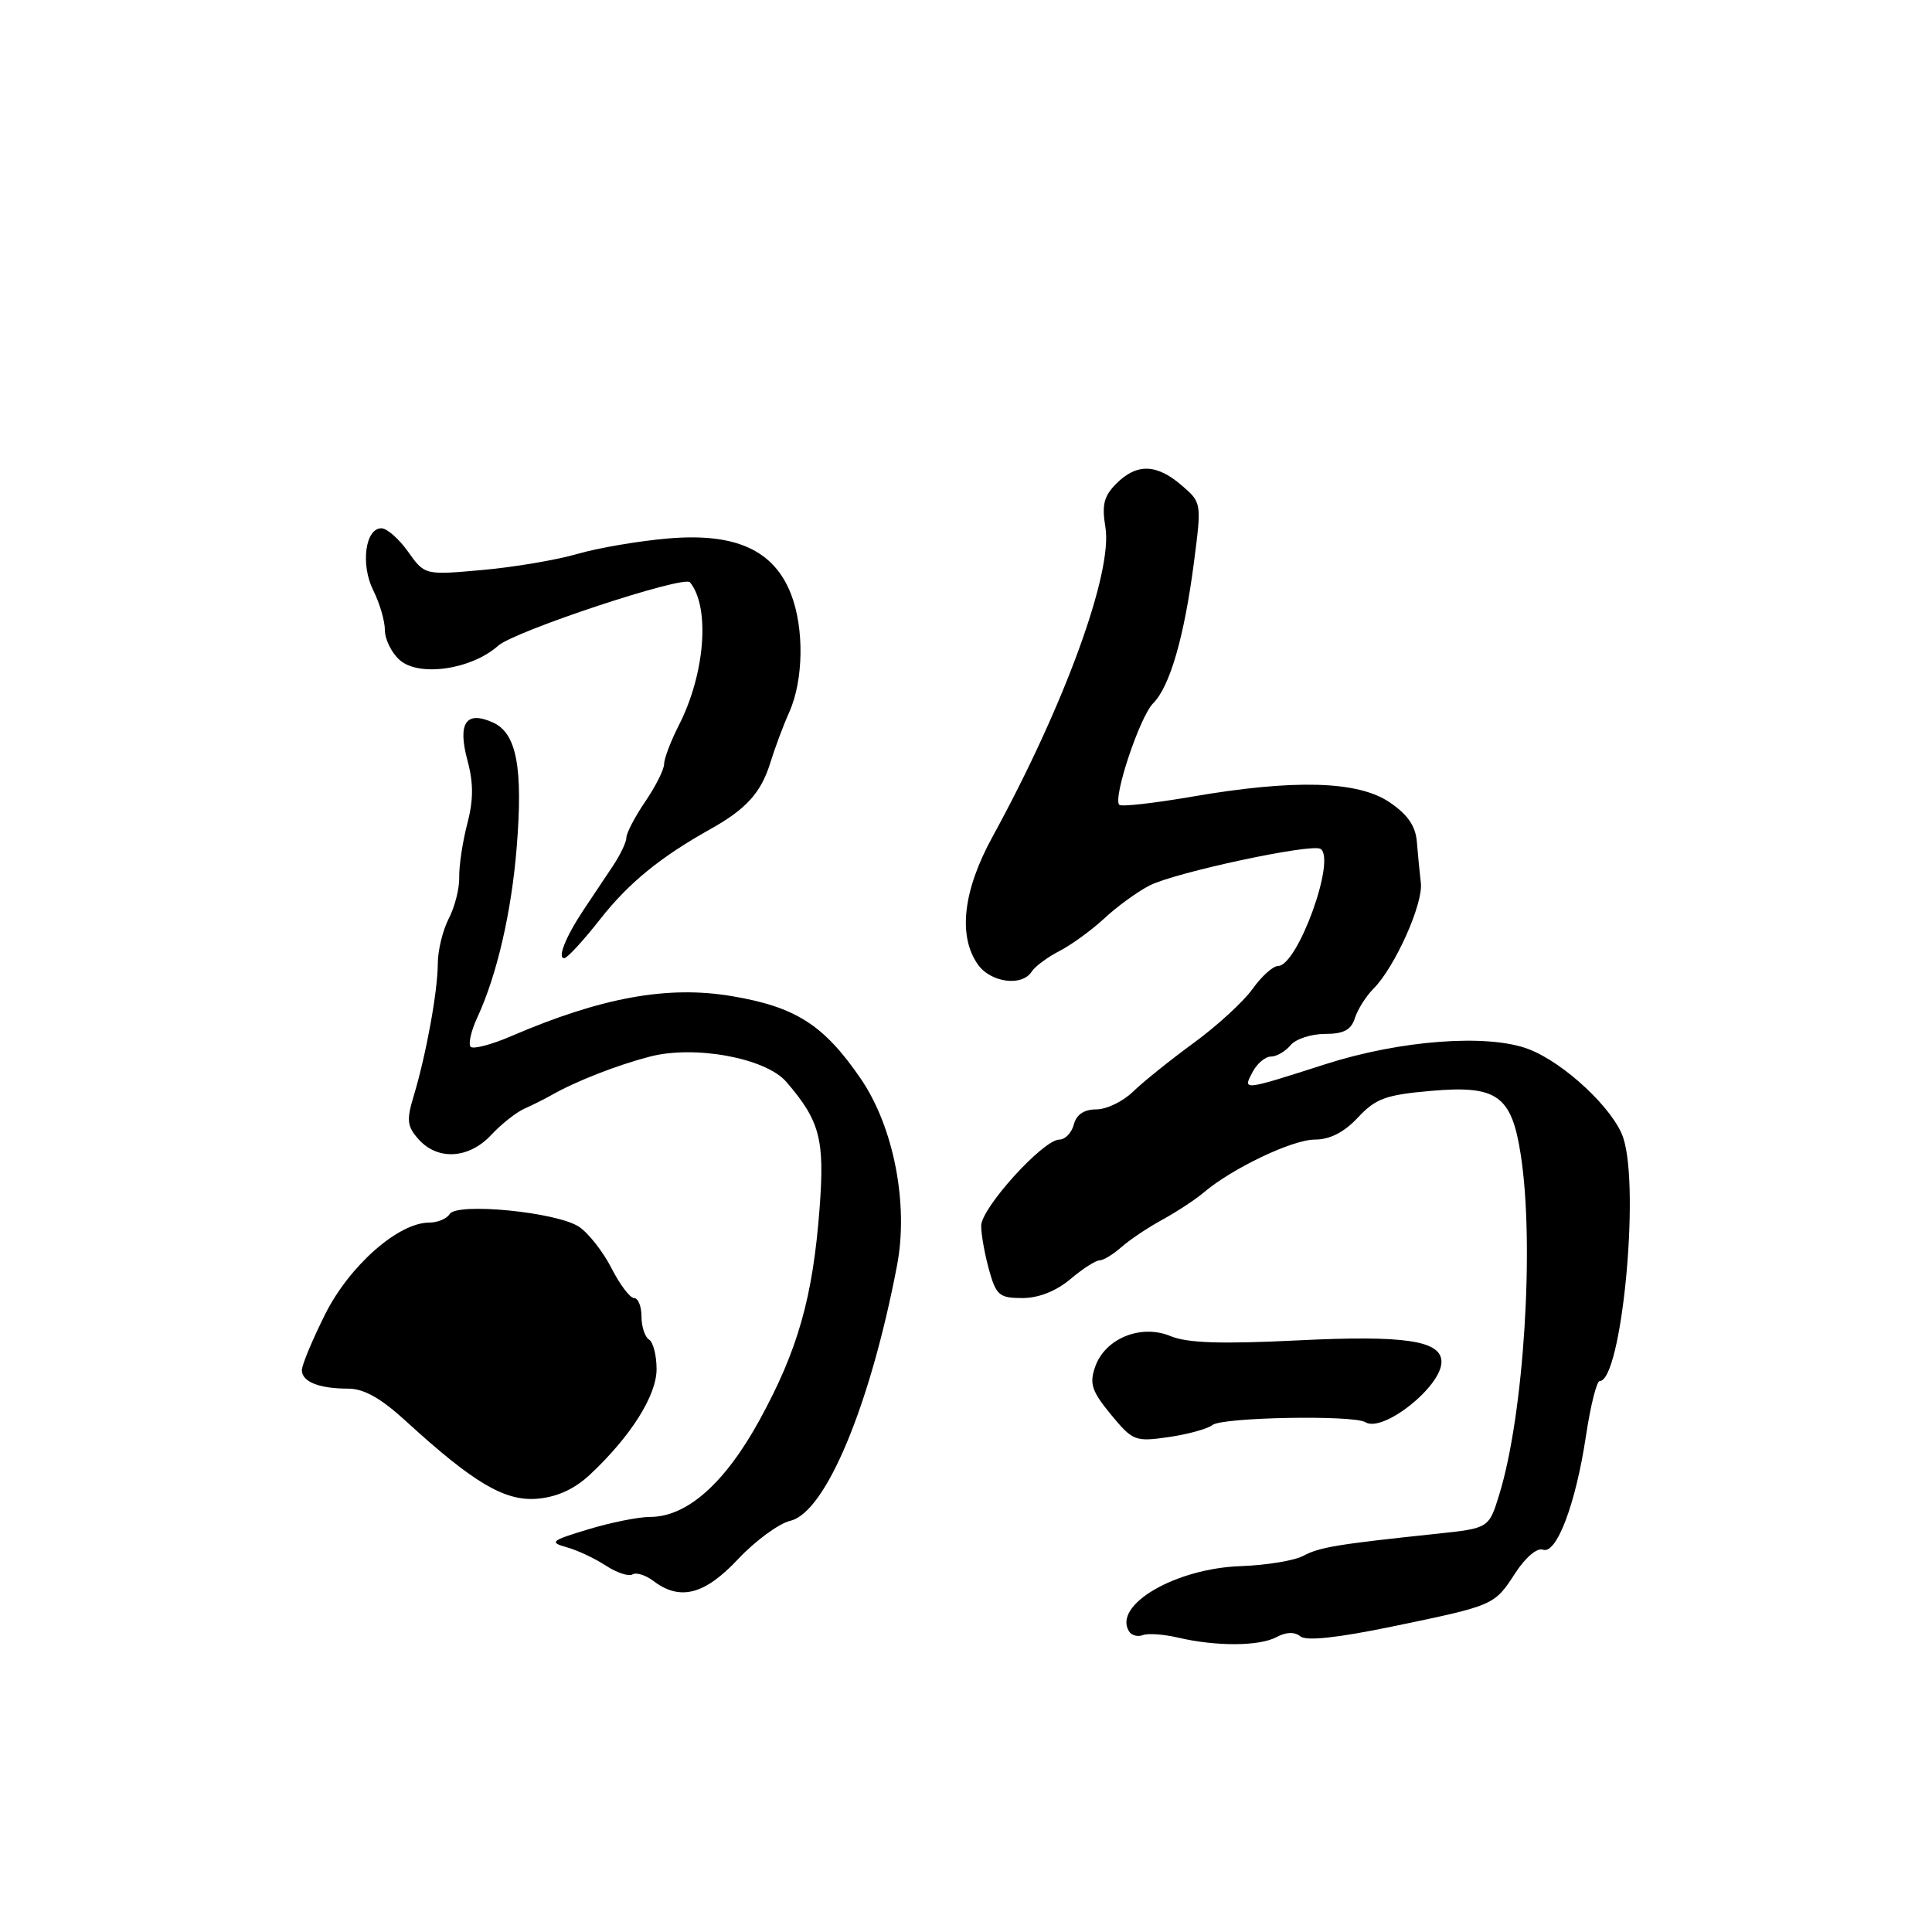 <?xml version="1.0" encoding="UTF-8" standalone="no"?>
<!DOCTYPE svg PUBLIC "-//W3C//DTD SVG 1.1//EN" "http://www.w3.org/Graphics/SVG/1.1/DTD/svg11.dtd" >
<svg xmlns="http://www.w3.org/2000/svg" xmlns:xlink="http://www.w3.org/1999/xlink" version="1.1" viewBox="0 0 256 256">
 <g >
 <path fill="currentColor"
d=" M 169.13 216.93 C 170.43 216.24 171.54 216.20 172.31 216.83 C 173.10 217.47 177.24 217.02 184.50 215.52 C 198.08 212.70 197.99 212.74 200.81 208.40 C 202.14 206.36 203.69 205.05 204.44 205.34 C 206.24 206.03 208.80 199.27 210.15 190.25 C 210.75 186.26 211.57 183.00 211.96 183.00 C 214.86 183.00 217.33 157.55 215.09 150.77 C 213.84 146.97 207.25 140.80 202.53 139.01 C 197.14 136.96 185.59 137.82 175.66 141.00 C 164.55 144.56 164.64 144.55 166.00 142.00 C 166.59 140.90 167.67 140.00 168.41 140.00 C 169.15 140.00 170.32 139.32 171.00 138.50 C 171.68 137.68 173.73 137.00 175.56 137.00 C 178.04 137.00 179.03 136.48 179.53 134.90 C 179.90 133.75 181.01 131.99 181.99 131.01 C 184.82 128.18 188.60 119.75 188.27 117.00 C 188.11 115.62 187.87 113.17 187.74 111.54 C 187.57 109.44 186.52 107.92 184.10 106.29 C 179.91 103.46 171.45 103.23 157.90 105.57 C 152.90 106.43 148.58 106.92 148.31 106.64 C 147.43 105.76 151.02 94.98 152.79 93.20 C 155.02 90.96 156.91 84.43 158.20 74.55 C 159.23 66.61 159.23 66.59 156.56 64.30 C 153.25 61.45 150.62 61.38 147.92 64.08 C 146.27 65.73 145.98 66.90 146.47 69.84 C 147.48 75.82 141.04 93.48 131.50 110.90 C 127.61 118.00 126.92 124.01 129.56 127.78 C 131.25 130.20 135.41 130.76 136.70 128.75 C 137.14 128.06 138.81 126.82 140.41 126.00 C 142.01 125.17 144.67 123.23 146.33 121.69 C 147.99 120.14 150.68 118.18 152.31 117.34 C 155.63 115.62 173.76 111.73 174.97 112.48 C 177.09 113.79 171.94 128.00 169.34 128.00 C 168.68 128.00 167.16 129.37 165.97 131.04 C 164.78 132.71 161.26 135.94 158.15 138.21 C 155.04 140.48 151.43 143.39 150.11 144.67 C 148.80 145.95 146.62 147.00 145.27 147.00 C 143.65 147.00 142.63 147.68 142.29 149.00 C 142.00 150.10 141.14 151.00 140.37 151.00 C 138.23 151.00 130.00 160.08 130.01 162.43 C 130.01 163.57 130.48 166.19 131.05 168.25 C 131.99 171.64 132.42 172.00 135.47 172.00 C 137.61 172.00 139.93 171.09 141.82 169.50 C 143.45 168.12 145.20 167.00 145.71 167.00 C 146.21 167.00 147.51 166.21 148.59 165.25 C 149.67 164.29 152.12 162.65 154.03 161.61 C 155.94 160.56 158.40 158.95 159.50 158.01 C 163.29 154.80 171.26 151.00 174.22 151.00 C 176.22 151.00 178.09 150.04 179.93 148.08 C 182.28 145.56 183.63 145.07 189.58 144.55 C 198.37 143.77 200.30 145.14 201.51 153.03 C 203.35 164.88 201.92 187.46 198.67 198.00 C 197.29 202.50 197.29 202.50 190.39 203.23 C 177.20 204.62 174.84 205.01 172.71 206.15 C 171.53 206.79 167.80 207.40 164.41 207.52 C 155.75 207.82 147.44 212.67 149.60 216.16 C 149.93 216.70 150.76 216.92 151.44 216.66 C 152.12 216.40 154.21 216.55 156.09 216.99 C 161.11 218.17 166.85 218.15 169.13 216.93 Z  M 97.81 206.58 C 100.09 204.16 103.20 201.87 104.73 201.51 C 109.40 200.40 115.31 186.27 118.86 167.69 C 120.42 159.56 118.42 149.29 114.03 142.90 C 109.16 135.80 105.44 133.42 96.96 131.99 C 88.47 130.56 79.69 132.16 67.75 137.29 C 65.14 138.42 62.72 139.05 62.37 138.71 C 62.02 138.36 62.42 136.59 63.26 134.79 C 65.84 129.22 67.77 120.87 68.46 112.34 C 69.32 101.73 68.46 97.17 65.35 95.75 C 61.74 94.11 60.60 95.80 61.95 100.80 C 62.75 103.77 62.74 106.03 61.91 109.18 C 61.29 111.56 60.82 114.72 60.85 116.22 C 60.89 117.71 60.26 120.19 59.46 121.72 C 58.67 123.25 58.01 125.94 58.01 127.70 C 58.00 131.34 56.48 139.70 54.81 145.25 C 53.84 148.46 53.94 149.27 55.50 151.00 C 58.03 153.80 62.15 153.54 65.08 150.39 C 66.41 148.96 68.40 147.39 69.50 146.90 C 70.60 146.41 72.17 145.62 73.00 145.15 C 76.29 143.27 81.74 141.14 86.13 140.00 C 92.10 138.46 101.48 140.20 104.20 143.36 C 108.65 148.53 109.29 150.97 108.60 160.10 C 107.71 171.89 105.73 178.87 100.67 188.12 C 96.06 196.54 91.03 201.00 86.14 201.00 C 84.61 201.00 80.92 201.74 77.93 202.65 C 73.00 204.14 72.74 204.36 75.09 205.02 C 76.51 205.41 78.85 206.51 80.29 207.46 C 81.73 208.40 83.32 208.92 83.81 208.62 C 84.30 208.31 85.56 208.71 86.60 209.50 C 90.12 212.16 93.38 211.31 97.81 206.58 Z  M 78.19 195.38 C 83.60 190.31 87.00 184.91 87.00 181.41 C 87.00 179.60 86.55 177.84 86.00 177.50 C 85.45 177.16 85.00 175.78 85.00 174.44 C 85.00 173.10 84.56 172.00 84.02 172.00 C 83.48 172.00 82.13 170.21 81.01 168.01 C 79.89 165.82 77.95 163.36 76.70 162.54 C 73.74 160.60 60.54 159.31 59.58 160.87 C 59.20 161.49 57.98 162.00 56.87 162.00 C 52.78 162.00 46.30 167.72 43.08 174.15 C 41.39 177.54 40.00 180.87 40.00 181.55 C 40.00 183.09 42.27 184.00 46.12 184.00 C 48.22 184.00 50.46 185.26 53.79 188.31 C 62.76 196.51 66.89 198.95 71.20 198.59 C 73.83 198.36 76.13 197.31 78.19 195.38 Z  M 160.66 188.82 C 161.97 187.79 179.33 187.47 180.92 188.45 C 183.24 189.88 191.00 183.74 191.00 180.46 C 191.00 177.63 186.16 176.90 171.90 177.61 C 161.80 178.11 157.31 177.96 155.10 177.04 C 151.17 175.41 146.42 177.35 145.11 181.12 C 144.33 183.35 144.67 184.35 147.20 187.43 C 150.10 190.94 150.41 191.06 154.86 190.42 C 157.41 190.05 160.02 189.33 160.66 188.82 Z  M 79.50 121.83 C 83.29 117.00 87.48 113.58 94.17 109.84 C 98.86 107.22 100.84 105.03 102.05 101.13 C 102.67 99.13 103.80 96.10 104.57 94.39 C 106.48 90.13 106.58 83.26 104.81 78.71 C 102.53 72.88 97.45 70.58 88.52 71.35 C 84.66 71.68 79.25 72.60 76.50 73.40 C 73.75 74.20 68.08 75.16 63.89 75.53 C 56.28 76.21 56.28 76.21 54.07 73.10 C 52.86 71.40 51.27 70.00 50.54 70.00 C 48.39 70.00 47.76 74.82 49.46 78.23 C 50.31 79.92 51.00 82.29 51.00 83.50 C 51.00 84.70 51.87 86.48 52.94 87.44 C 55.47 89.73 62.45 88.73 66.00 85.57 C 68.18 83.62 90.64 76.19 91.43 77.16 C 94.11 80.46 93.43 89.27 89.97 96.06 C 88.89 98.18 88.00 100.51 88.00 101.23 C 88.00 101.95 86.88 104.19 85.50 106.21 C 84.12 108.24 83.00 110.39 83.00 110.99 C 83.00 111.59 82.18 113.30 81.18 114.79 C 80.19 116.28 78.47 118.85 77.37 120.50 C 74.96 124.11 73.80 127.01 74.78 126.96 C 75.18 126.94 77.30 124.63 79.50 121.83 Z "/>
</g>
</svg>